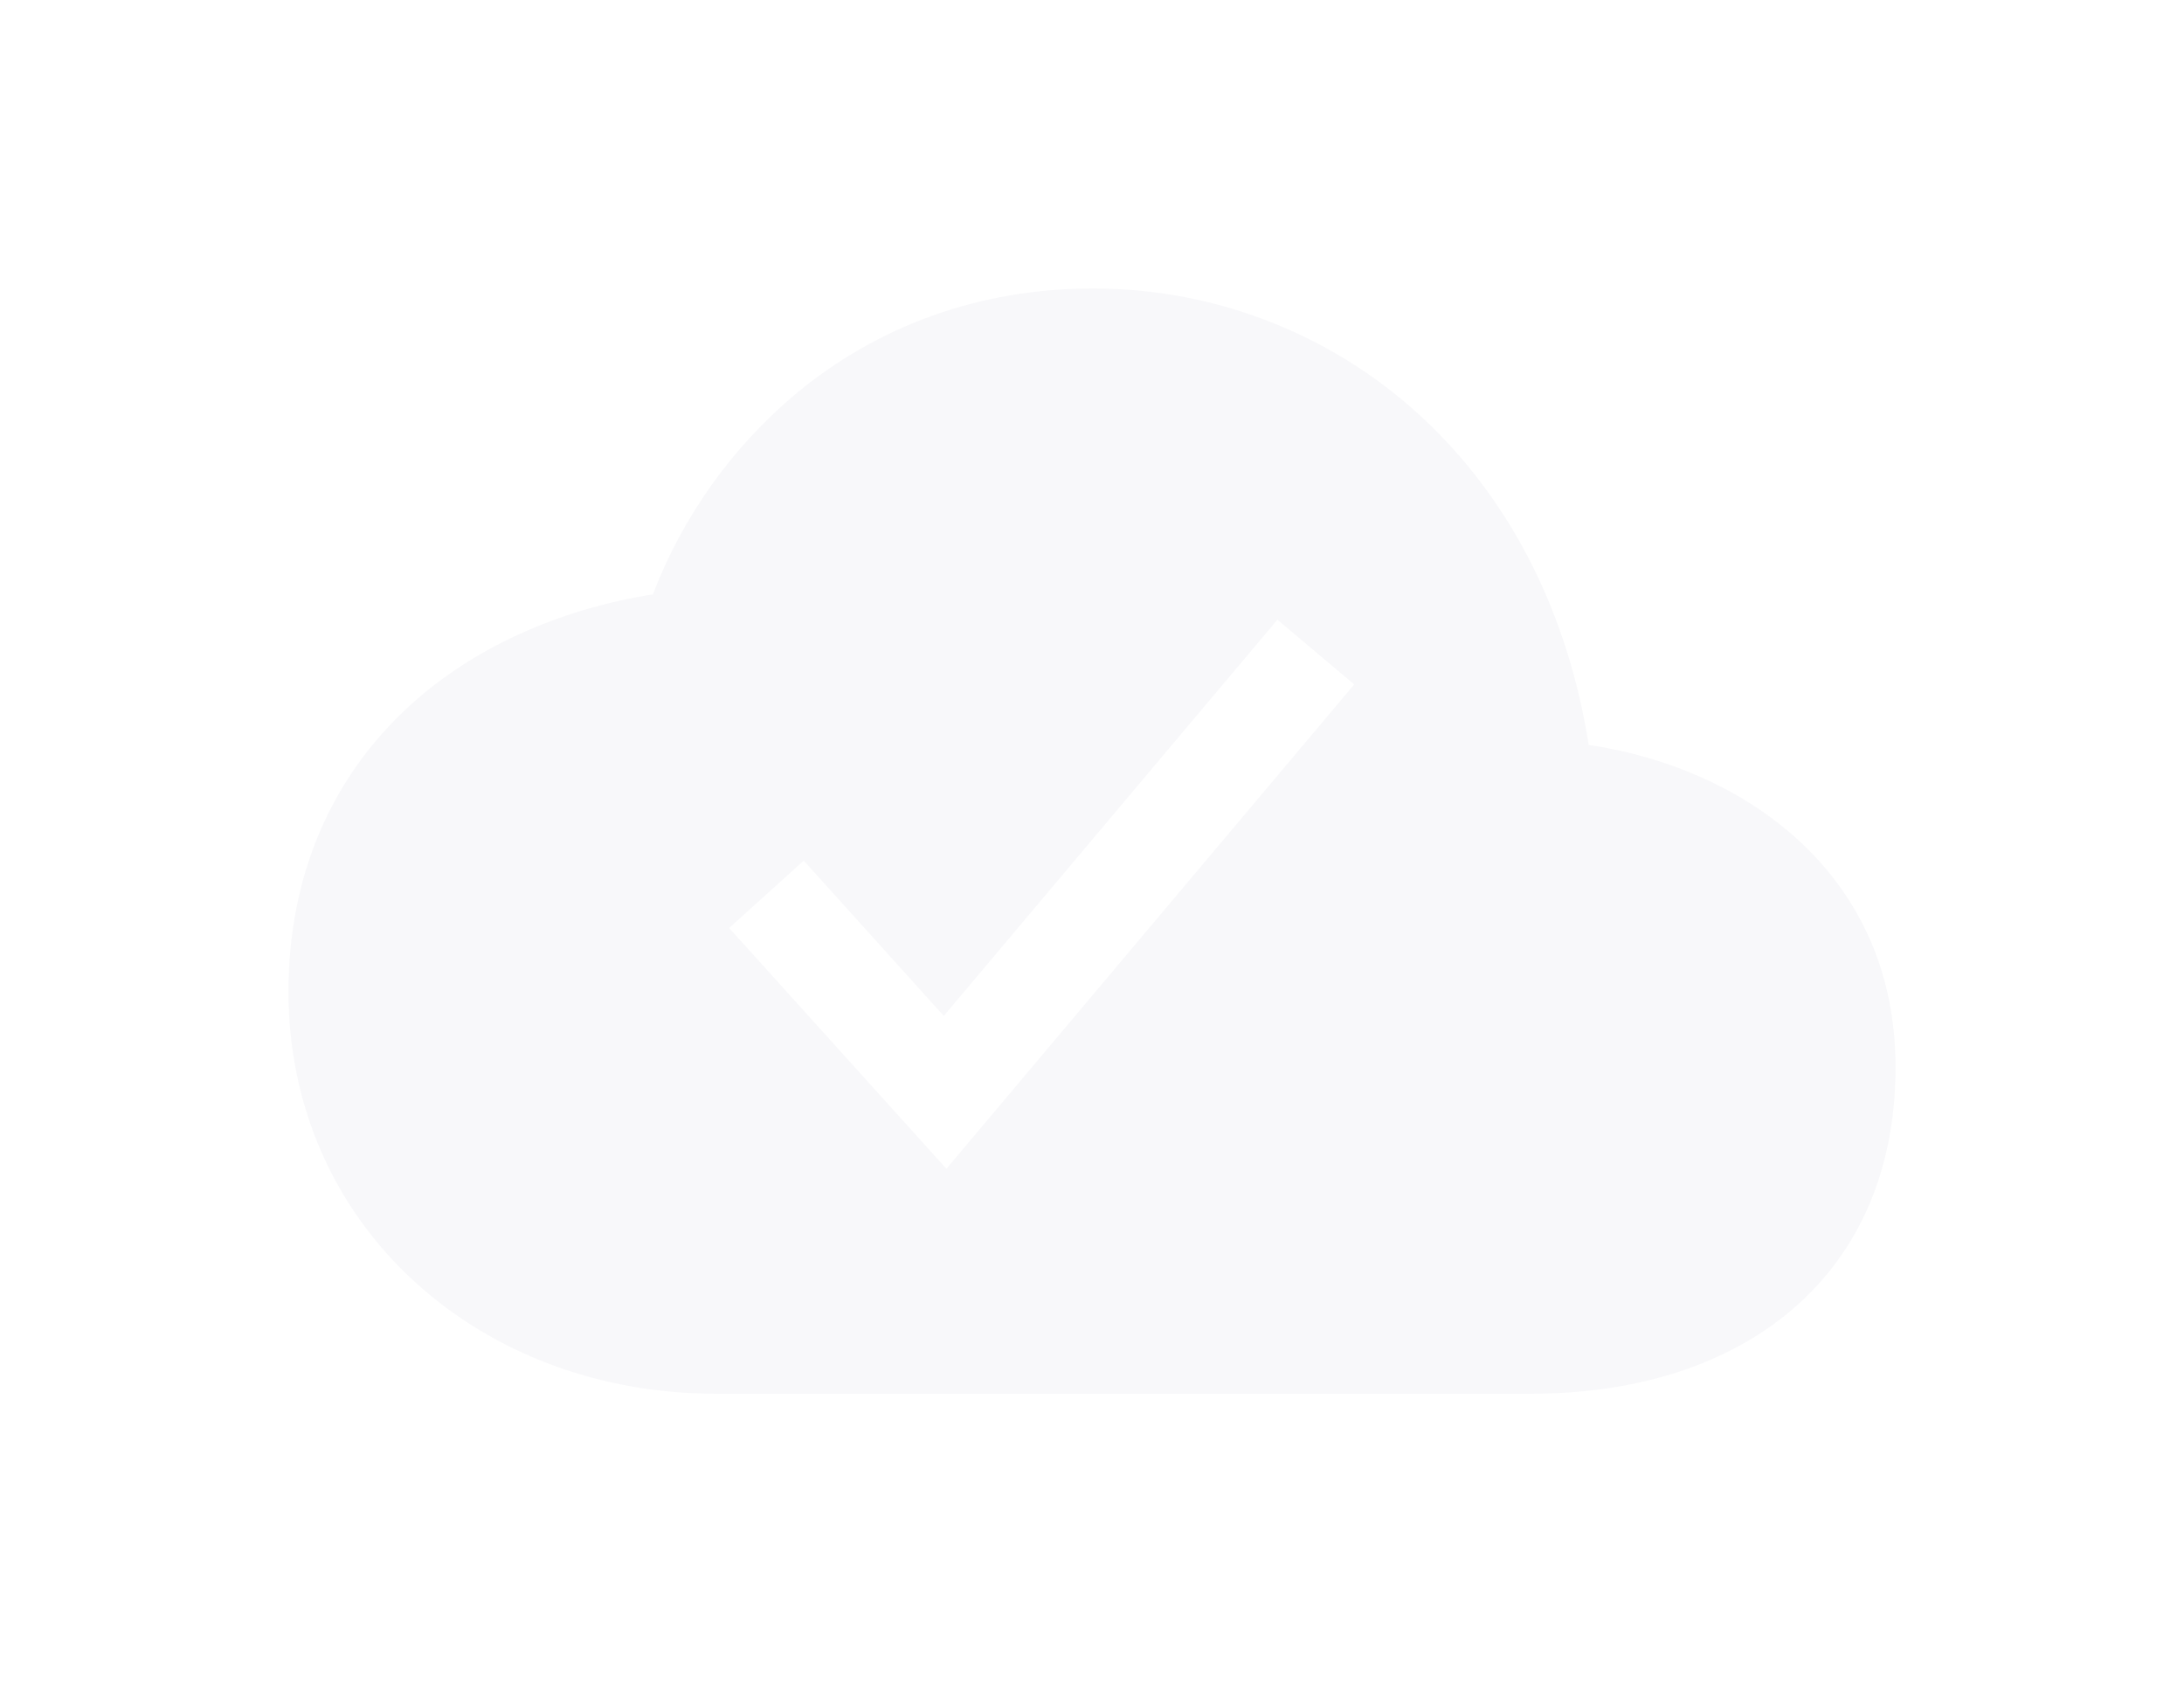 <svg width="106" height="82" viewBox="0 0 106 82" fill="none" xmlns="http://www.w3.org/2000/svg">
<g filter="url(#filter0_d_156_4199)">
<path d="M77.108 36.145C76.115 29.871 73.445 24.506 69.322 20.536C64.938 16.318 59.084 13.974 53 14C47.592 14 42.604 15.781 38.576 19.149C35.498 21.746 33.128 25.08 31.687 28.84C27.077 29.573 22.935 31.457 19.899 34.228C16.04 37.748 14 42.553 14 48.125C14 53.61 16.191 58.619 20.168 62.231C24 65.71 29.167 67.625 34.719 67.625H74.328C79.26 67.625 83.504 66.32 86.606 63.852C90.135 61.041 92 56.868 92 51.782C92 42.359 84.621 37.257 77.108 36.145ZM45.934 56.711L35.389 45.027L39.009 41.76L45.806 49.295L61.999 30.069L65.727 33.209L45.934 56.711Z" fill="#F8F8FA"/>
</g>
<defs>
<filter id="filter0_d_156_4199" x="0.18" y="0.18" width="105.64" height="81.265" filterUnits="userSpaceOnUse" color-interpolation-filters="sRGB">
<feFlood flood-opacity="0" result="BackgroundImageFix"/>
<feColorMatrix in="SourceAlpha" type="matrix" values="0 0 0 0 0 0 0 0 0 0 0 0 0 0 0 0 0 0 127 0" result="hardAlpha"/>
<feOffset/>
<feGaussianBlur stdDeviation="6.91"/>
<feComposite in2="hardAlpha" operator="out"/>
<feColorMatrix type="matrix" values="0 0 0 0 0.973 0 0 0 0 0.973 0 0 0 0 0.98 0 0 0 0.35 0"/>
<feBlend mode="normal" in2="BackgroundImageFix" result="effect1_dropShadow_156_4199"/>
<feBlend mode="normal" in="SourceGraphic" in2="effect1_dropShadow_156_4199" result="shape"/>
</filter>
</defs>
</svg>
